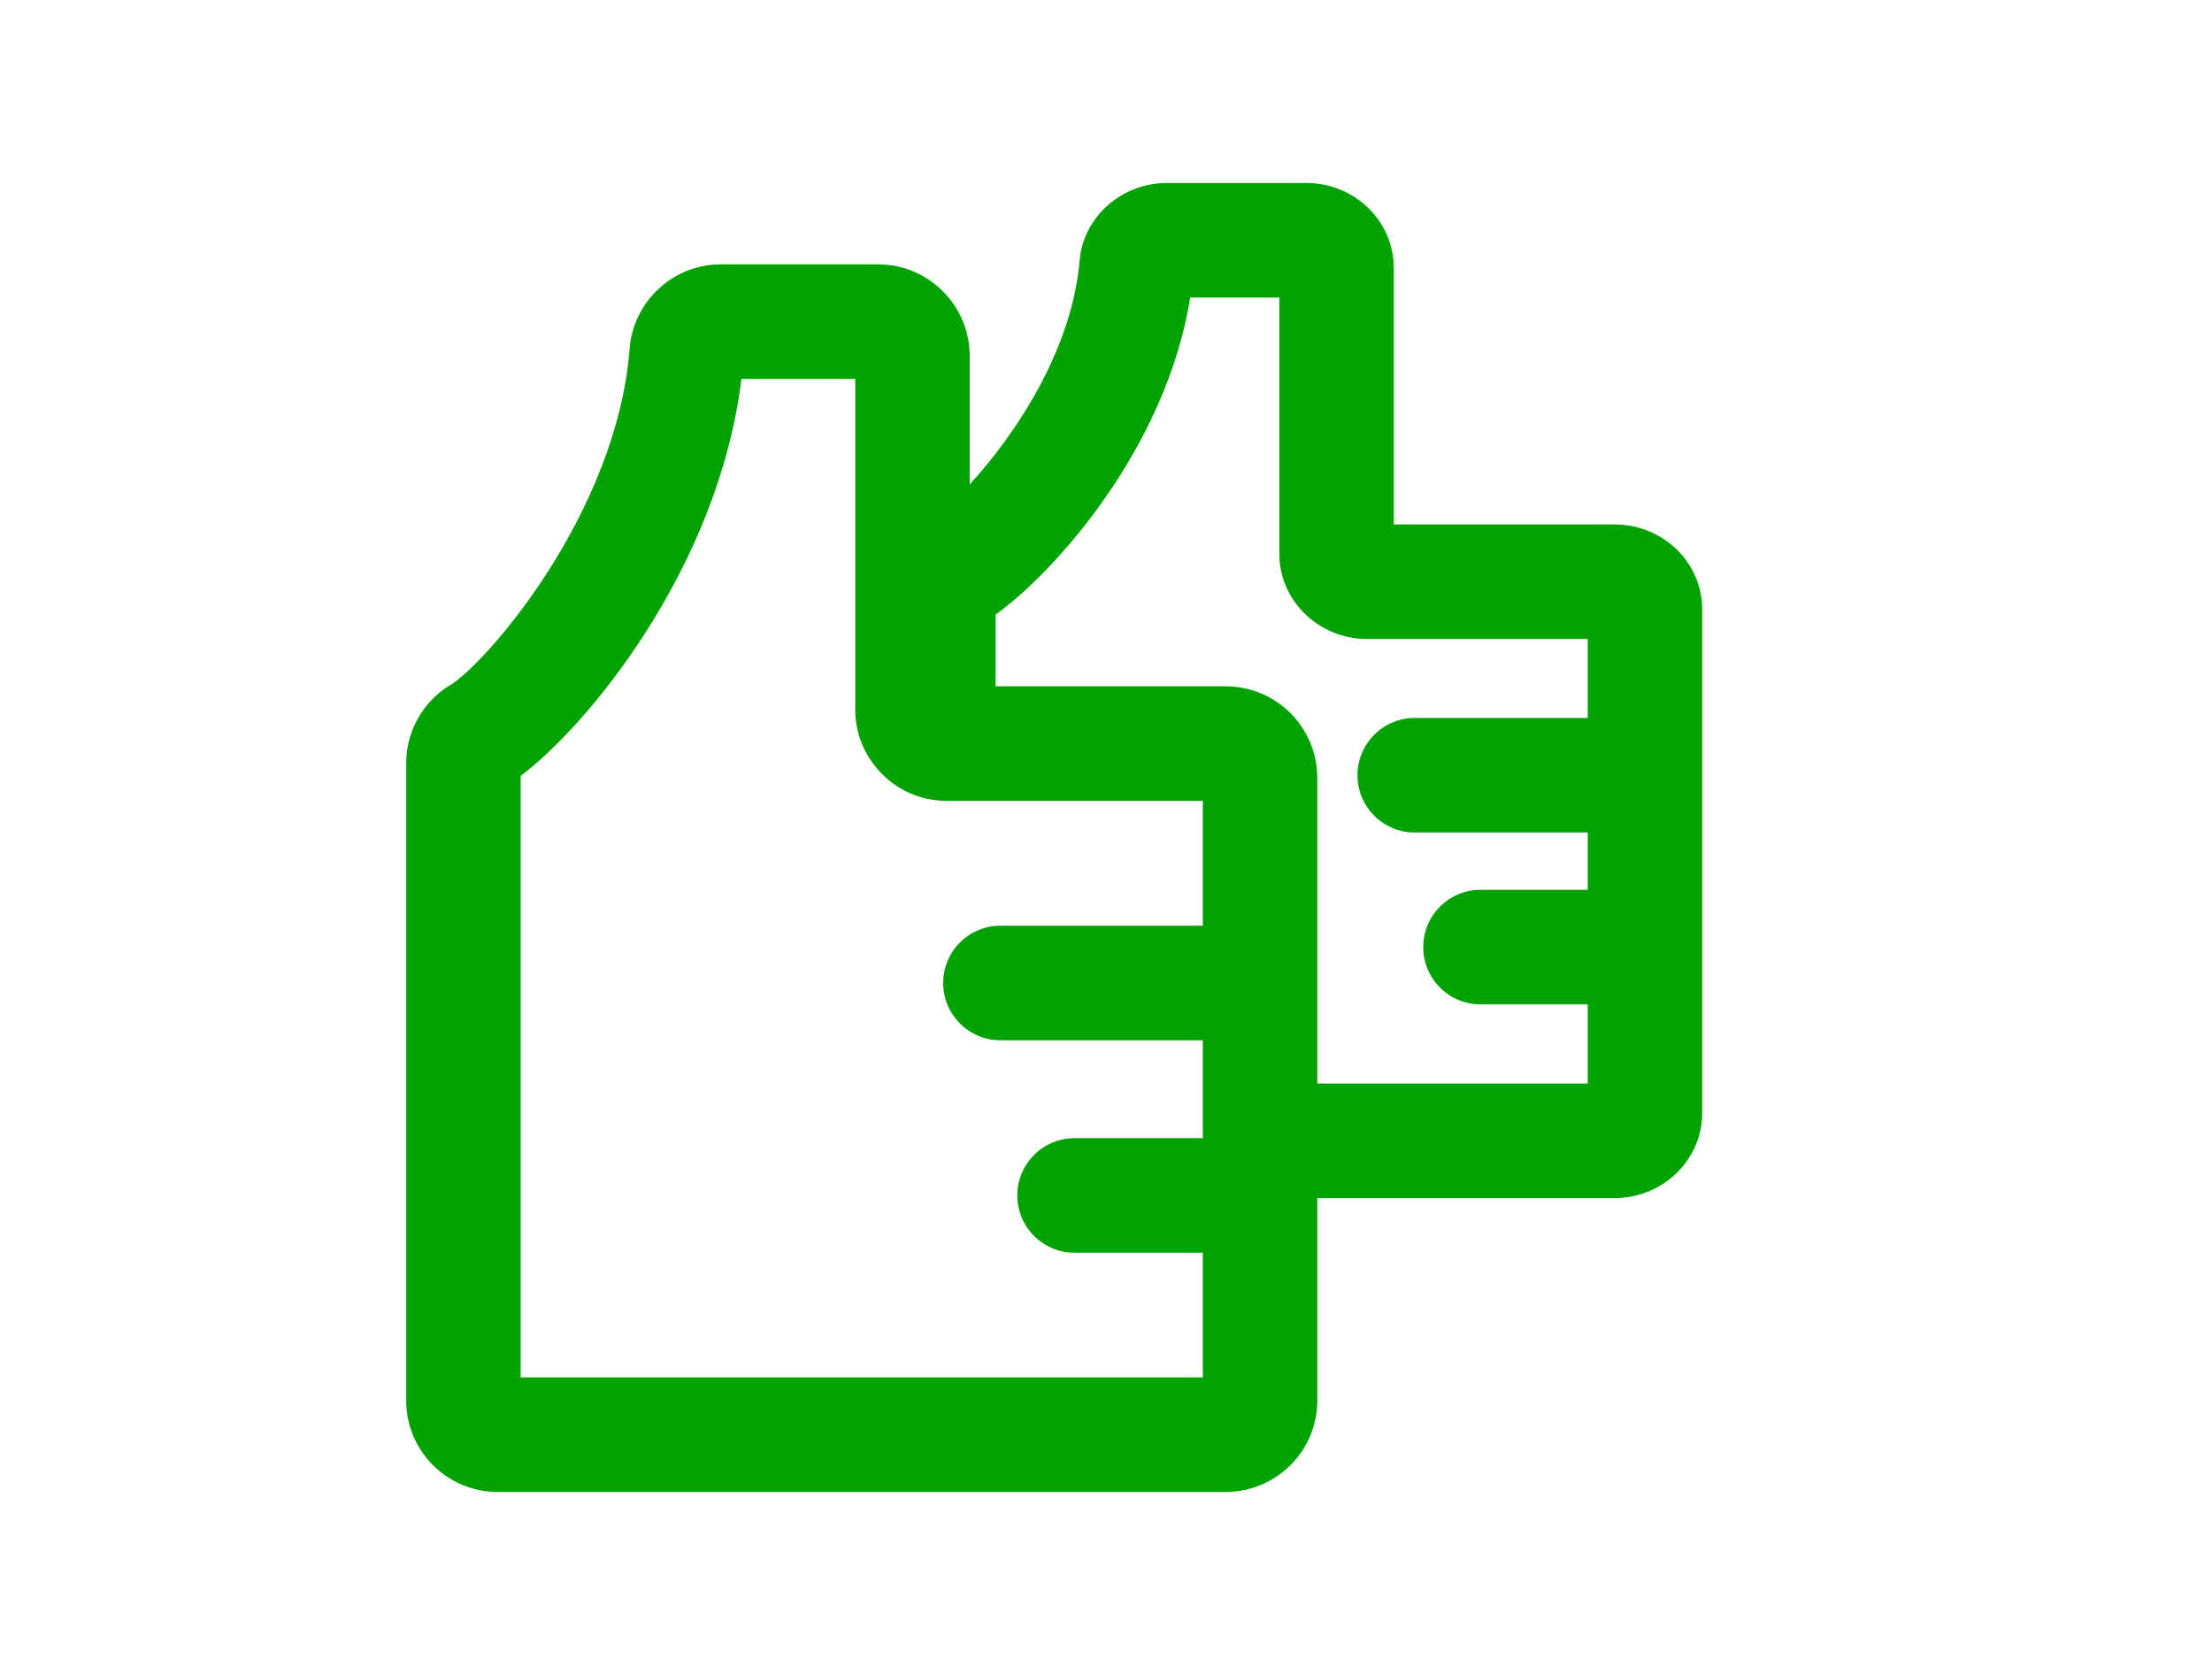 <svg fill="#00A300" xmlns="http://www.w3.org/2000/svg" xmlns:xlink="http://www.w3.org/1999/xlink" width="800" zoomAndPan="magnify" viewBox="0 0 600 450" height="600" preserveAspectRatio="xMidYMid meet" version="1.0"><path fill="#00A300" d="M 437.941 142.262 L 378.059 142.262 L 378.059 72.691 C 378.059 59.941 367.438 49.641 354.367 49.641 L 316.461 49.641 C 304.203 49.641 293.828 58.879 292.848 70.648 C 291.379 87.98 283.129 104.656 274.059 117.574 C 270.383 122.887 266.543 127.547 263.031 131.391 L 263.031 96.562 C 263.031 82.832 251.836 71.711 238.195 71.711 L 195.469 71.711 C 182.559 71.711 171.773 81.766 170.797 94.52 C 167.363 138.992 132.152 179.703 122.023 185.918 L 121.941 185.918 C 114.586 190.496 110.176 198.426 110.176 207.09 L 110.176 379.91 C 110.176 393.562 121.285 404.68 134.93 404.68 L 332.473 404.68 C 346.195 404.68 357.309 393.562 357.309 379.91 L 357.309 324.973 L 437.941 324.973 C 451.094 324.973 461.715 314.59 461.715 301.922 L 461.715 165.234 C 461.715 152.562 451.094 142.262 437.941 142.262 Z M 326.262 308.727 L 291.465 308.727 C 282.891 308.727 275.941 315.68 275.941 324.262 C 275.941 332.844 282.891 339.797 291.465 339.797 L 326.262 339.797 L 326.262 373.613 L 141.223 373.613 L 141.223 210.441 C 158.949 197.281 194.812 154.359 201.105 102.777 L 231.984 102.777 L 231.984 192.457 C 231.984 199.242 234.68 205.211 239.012 209.707 C 243.504 214.367 249.797 217.227 256.738 217.227 L 326.262 217.227 L 326.262 251.102 L 271.352 251.102 C 262.777 251.102 255.832 258.055 255.832 266.637 C 255.832 275.219 262.777 282.172 271.352 282.172 L 326.262 282.172 Z M 357.309 293.91 L 357.309 211.016 C 357.309 197.281 346.195 186.164 332.473 186.164 L 270.055 186.164 L 270.055 166.707 C 286.23 155.098 316.379 121.336 322.832 80.703 L 347.016 80.703 L 347.016 150.273 C 347.016 162.945 357.715 173.328 370.789 173.328 L 430.672 173.328 L 430.672 194.746 L 383.734 194.746 C 375.164 194.746 368.215 201.699 368.215 210.281 C 368.215 218.863 375.164 225.816 383.734 225.816 L 430.672 225.816 L 430.672 241.363 L 401.57 241.363 C 393 241.363 386.051 248.316 386.051 256.898 C 386.051 265.48 393 272.434 401.57 272.434 L 430.672 272.434 L 430.672 293.91 Z M 357.309 293.91 " fill-opacity="1" fill-rule="nonzero"/></svg>
